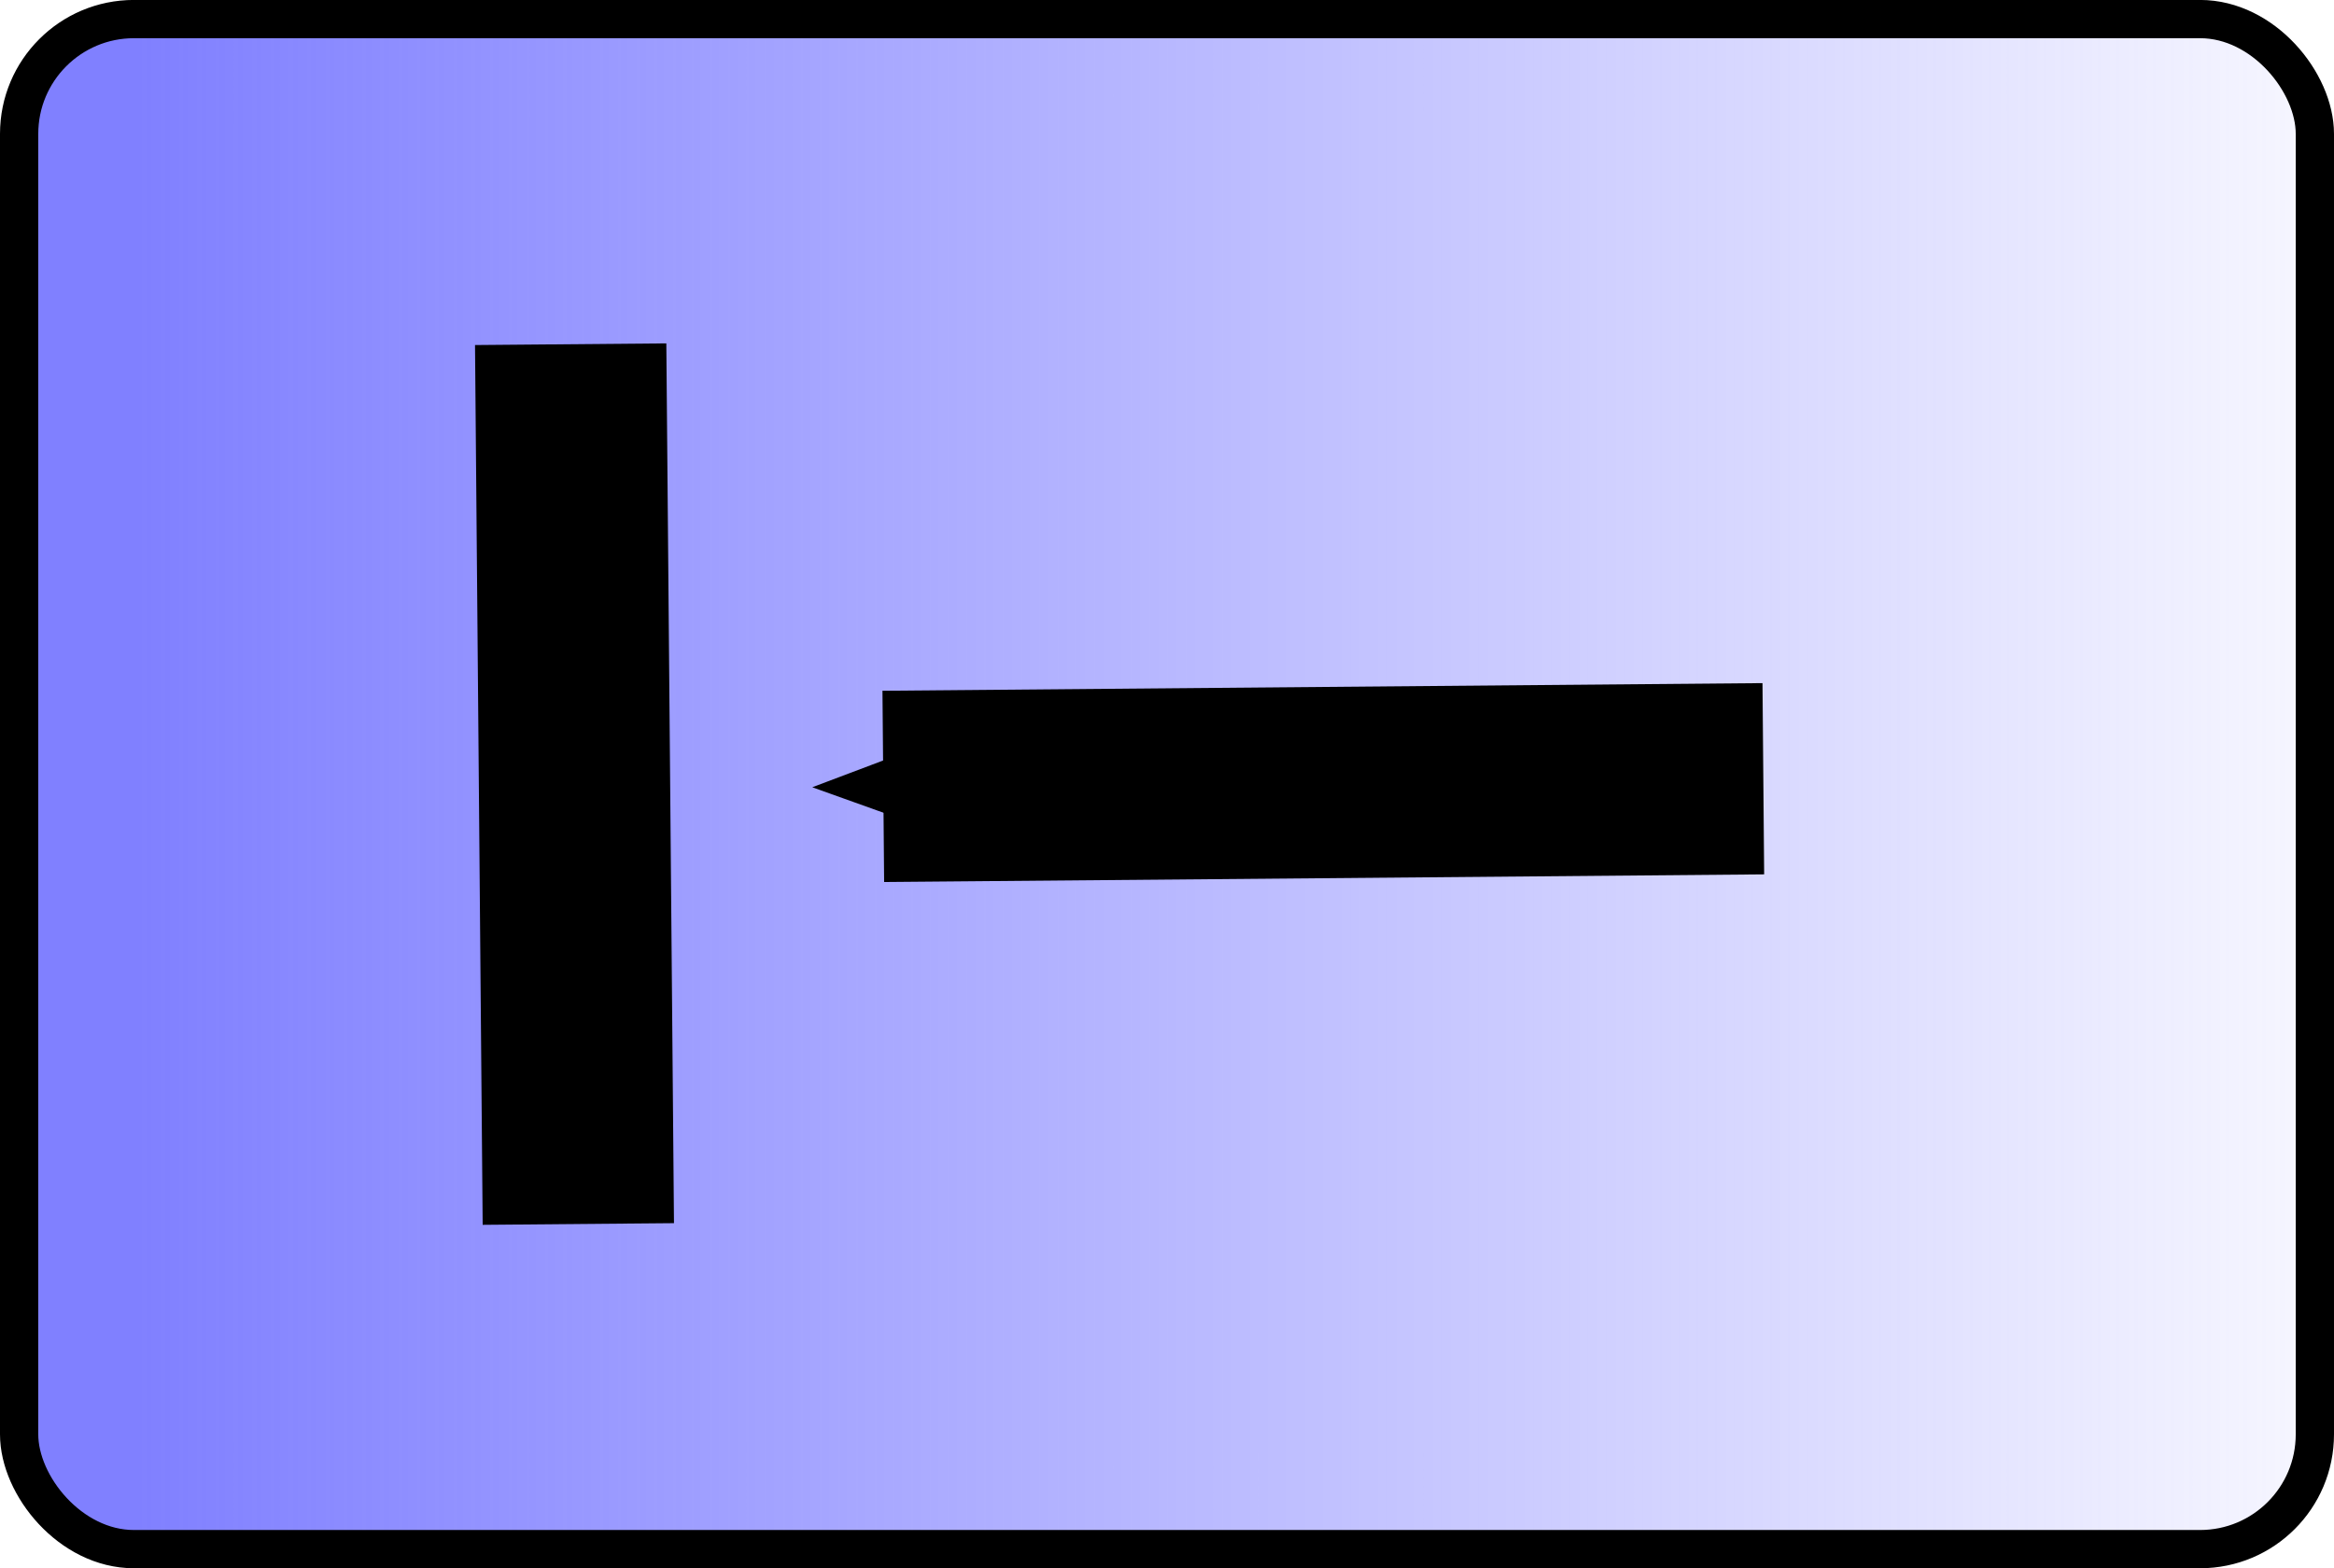 <?xml version="1.0" encoding="UTF-8" standalone="no"?>
<!-- Created with Inkscape (http://www.inkscape.org/) -->

<svg
   xmlns:osb="http://www.openswatchbook.org/uri/2009/osb"
   xmlns:dc="http://purl.org/dc/elements/1.1/"
   xmlns:cc="http://creativecommons.org/ns#"
   xmlns:rdf="http://www.w3.org/1999/02/22-rdf-syntax-ns#"
   xmlns:svg="http://www.w3.org/2000/svg"
   xmlns="http://www.w3.org/2000/svg"
   xmlns:xlink="http://www.w3.org/1999/xlink"
   xmlns:sodipodi="http://sodipodi.sourceforge.net/DTD/sodipodi-0.dtd"
   xmlns:inkscape="http://www.inkscape.org/namespaces/inkscape"
   width="610"
   height="410"
   id="svg2"
   version="1.1"
   inkscape:version="0.48.3.1 r9886"
   sodipodi:docname="btn-home.svg">
  <defs
     id="defs4">
    <inkscape:path-effect
       fuse_tolerance="0"
       vertical_pattern="false"
       prop_units="false"
       tang_offset="0"
       normal_offset="0"
       spacing="0"
       scale_y_rel="false"
       prop_scale="1"
       copytype="single_stretched"
       pattern="m -36.698,-373.101 1,0"
       is_visible="true"
       id="path-effect5650"
       effect="skeletal" />
    <marker
       inkscape:stockid="Arrow2Sstart"
       orient="auto"
       refY="0"
       refX="0"
       id="Arrow2Sstart"
       style="overflow:visible">
      <path
         id="path5661"
         style="fill-rule:evenodd;stroke-width:0.625;stroke-linejoin:round"
         d="M 8.719,4.034 -2.207,0.016 8.719,-4.002 c -1.745,2.372 -1.735,5.617 -6e-7,8.035 z"
         transform="matrix(0.3,0,0,0.3,-0.69,0)"
         inkscape:connector-curvature="0" />
    </marker>
    <marker
       inkscape:stockid="Tail"
       orient="auto"
       refY="0"
       refX="0"
       id="Tail"
       style="overflow:visible">
      <g
         id="g5667"
         transform="scale(-1.2,-1.2)">
        <path
           id="path5669"
           d="M -3.805,-3.959 0.544,0"
           style="fill:none;stroke:#000000;stroke-width:0.8;stroke-linecap:round"
           inkscape:connector-curvature="0" />
        <path
           id="path5671"
           d="M -1.287,-3.959 3.062,0"
           style="fill:none;stroke:#000000;stroke-width:0.8;stroke-linecap:round"
           inkscape:connector-curvature="0" />
        <path
           id="path5673"
           d="M 1.305,-3.959 5.654,0"
           style="fill:none;stroke:#000000;stroke-width:0.8;stroke-linecap:round"
           inkscape:connector-curvature="0" />
        <path
           id="path5675"
           d="M -3.805,4.178 0.544,0.22"
           style="fill:none;stroke:#000000;stroke-width:0.8;stroke-linecap:round"
           inkscape:connector-curvature="0" />
        <path
           id="path5677"
           d="M -1.287,4.178 3.062,0.22"
           style="fill:none;stroke:#000000;stroke-width:0.8;stroke-linecap:round"
           inkscape:connector-curvature="0" />
        <path
           id="path5679"
           d="M 1.305,4.178 5.654,0.22"
           style="fill:none;stroke:#000000;stroke-width:0.8;stroke-linecap:round"
           inkscape:connector-curvature="0" />
      </g>
    </marker>
    <marker
       inkscape:stockid="Arrow2Send"
       orient="auto"
       refY="0"
       refX="0"
       id="Arrow2Send"
       style="overflow:visible">
      <path
         id="path5664"
         style="fill-rule:evenodd;stroke-width:0.625;stroke-linejoin:round"
         d="M 8.719,4.034 -2.207,0.016 8.719,-4.002 c -1.745,2.372 -1.735,5.617 -6e-7,8.035 z"
         transform="matrix(-0.3,0,0,-0.3,0.69,0)"
         inkscape:connector-curvature="0" />
    </marker>
    <marker
       inkscape:stockid="Arrow2Mstart"
       orient="auto"
       refY="0"
       refX="0"
       id="Arrow2Mstart"
       style="overflow:visible">
      <path
         id="path5655"
         style="fill-rule:evenodd;stroke-width:0.625;stroke-linejoin:round"
         d="M 8.719,4.034 -2.207,0.016 8.719,-4.002 c -1.745,2.372 -1.735,5.617 -6e-7,8.035 z"
         transform="scale(0.6,0.6)"
         inkscape:connector-curvature="0" />
    </marker>
    <marker
       inkscape:stockid="Arrow2Lstart"
       orient="auto"
       refY="0"
       refX="0"
       id="Arrow2Lstart"
       style="overflow:visible">
      <path
         id="path5649"
         style="fill-rule:evenodd;stroke-width:0.625;stroke-linejoin:round"
         d="M 8.719,4.034 -2.207,0.016 8.719,-4.002 c -1.745,2.372 -1.735,5.617 -6e-7,8.035 z"
         transform="matrix(1.1,0,0,1.1,1.1,0)"
         inkscape:connector-curvature="0" />
    </marker>
    <inkscape:path-effect
       effect="skeletal"
       id="path-effect5625"
       is_visible="true"
       pattern="m 137.302,-394.403 1,0"
       copytype="single_stretched"
       prop_scale="1"
       scale_y_rel="false"
       spacing="0"
       normal_offset="0"
       tang_offset="0"
       prop_units="false"
       vertical_pattern="false"
       fuse_tolerance="0" />
    <inkscape:path-effect
       effect="skeletal"
       id="path-effect5619"
       is_visible="true"
       pattern="m 88,-14 1,0"
       copytype="single_stretched"
       prop_scale="1"
       scale_y_rel="false"
       spacing="0"
       normal_offset="0"
       tang_offset="0"
       prop_units="false"
       vertical_pattern="false"
       fuse_tolerance="0" />
    <linearGradient
       inkscape:collect="always"
       id="linearGradient5252">
      <stop
         style="stop-color:#8080ff;stop-opacity:1;"
         offset="0"
         id="stop5254" />
      <stop
         style="stop-color:#8080ff;stop-opacity:0;"
         offset="1"
         id="stop5256" />
    </linearGradient>
    <linearGradient
       id="linearGradient5240">
      <stop
         style="stop-color:#8080ff;stop-opacity:1;"
         offset="0"
         id="stop5242" />
      <stop
         id="stop5250"
         offset="0.5"
         style="stop-color:#40407f;stop-opacity:0.498;" />
      <stop
         style="stop-color:#000000;stop-opacity:0;"
         offset="1"
         id="stop5244" />
    </linearGradient>
    <linearGradient
       id="linearGradient5215"
       osb:paint="solid">
      <stop
         style="stop-color:#8080ff;stop-opacity:1;"
         offset="0"
         id="stop5217" />
    </linearGradient>
    <linearGradient
       inkscape:collect="always"
       xlink:href="#linearGradient5252"
       id="linearGradient5268"
       gradientUnits="userSpaceOnUse"
       x1="36"
       y1="233.362"
       x2="646"
       y2="233.362"
       gradientTransform="translate(72,534.375)" />
  </defs>
  <sodipodi:namedview
     id="base"
     pagecolor="#ffffff"
     bordercolor="#666666"
     borderopacity="1.0"
     inkscape:pageopacity="0.0"
     inkscape:pageshadow="2"
     inkscape:zoom="0.5"
     inkscape:cx="297.03299"
     inkscape:cy="419.94807"
     inkscape:document-units="px"
     inkscape:current-layer="layer2"
     showgrid="false"
     inkscape:window-width="1029"
     inkscape:window-height="1027"
     inkscape:window-x="828"
     inkscape:window-y="-6"
     inkscape:window-maximized="0"
     fit-margin-top="0"
     fit-margin-left="0"
     fit-margin-right="0"
     fit-margin-bottom="0" />
  <g
     inkscape:groupmode="layer"
     id="layer2"
     inkscape:label="Layer"
     transform="translate(-72,-534.375)">
    <rect
       style="fill:url(#linearGradient5268);fill-opacity:1;stroke:#000000;stroke-width:10;stroke-linejoin:miter;stroke-miterlimit:4;stroke-opacity:1;stroke-dasharray:none"
       id="rect3761"
       width="600"
       height="400"
       x="77"
       y="539.362"
       rx="30"
       ry="30" />
    <g
       id="g6404"
       transform="translate(-40.45,514)">
      <path
         inkscape:connector-curvature="0"
         inkscape:original-d="m 343.30235,225.95916 230,-2"
         inkscape:path-effect="#path-effect5625"
         id="path5623"
         d="m 343.302,225.959 230,-2"
         style="fill:#000000;fill-rule:evenodd;stroke:#000000;stroke-width:50;stroke-miterlimit:4;stroke-opacity:1;stroke-dasharray:none;marker-start:url(#Arrow2Sstart)" />
      <path
         style="fill:#000000;fill-rule:evenodd;stroke:#000000;stroke-width:50;stroke-miterlimit:4;stroke-opacity:1;stroke-dasharray:none;marker-start:none"
         d="m 263.597,340.362 -2,-230"
         id="path5648"
         inkscape:path-effect="#path-effect5650"
         inkscape:original-d="m 263.59698,340.36218 -2,-230"
         inkscape:connector-curvature="0" />
    </g>
  </g>
</svg>
